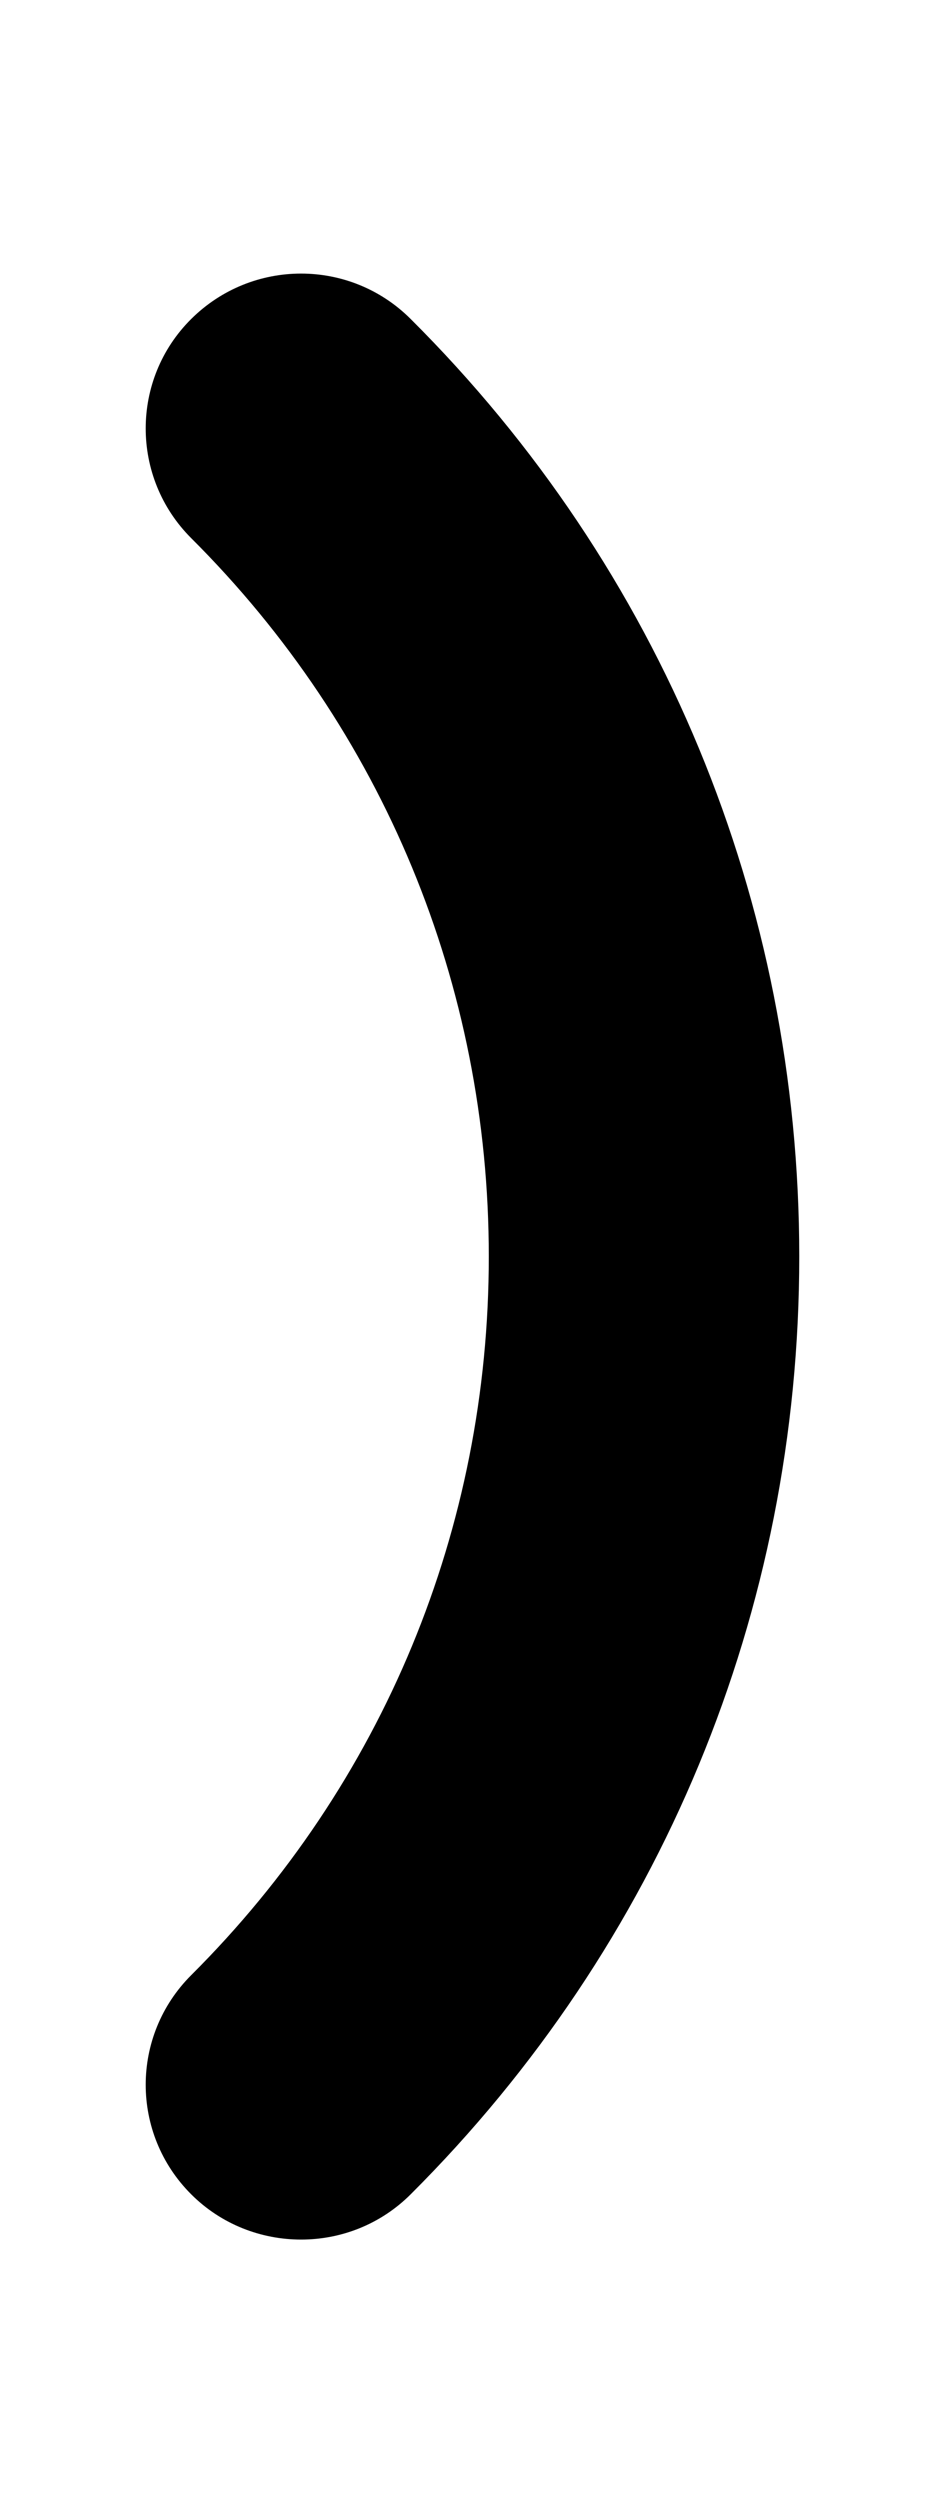 <?xml version="1.0" encoding="UTF-8" standalone="no"?><svg width='3' height='8' viewBox='0 0 3 8' fill='none' xmlns='http://www.w3.org/2000/svg'>
<path d='M1.315 1.021C1.121 0.827 0.807 0.827 0.612 1.021C0.418 1.214 0.418 1.528 0.612 1.722C1.227 2.335 1.565 3.152 1.565 4.021C1.565 4.891 1.227 5.708 0.612 6.321C0.418 6.515 0.418 6.828 0.612 7.022C0.709 7.119 0.837 7.167 0.964 7.167C1.091 7.167 1.218 7.119 1.315 7.022C2.117 6.222 2.559 5.156 2.559 4.021C2.559 2.887 2.118 1.821 1.315 1.021Z' fill='black'/>
</svg>
